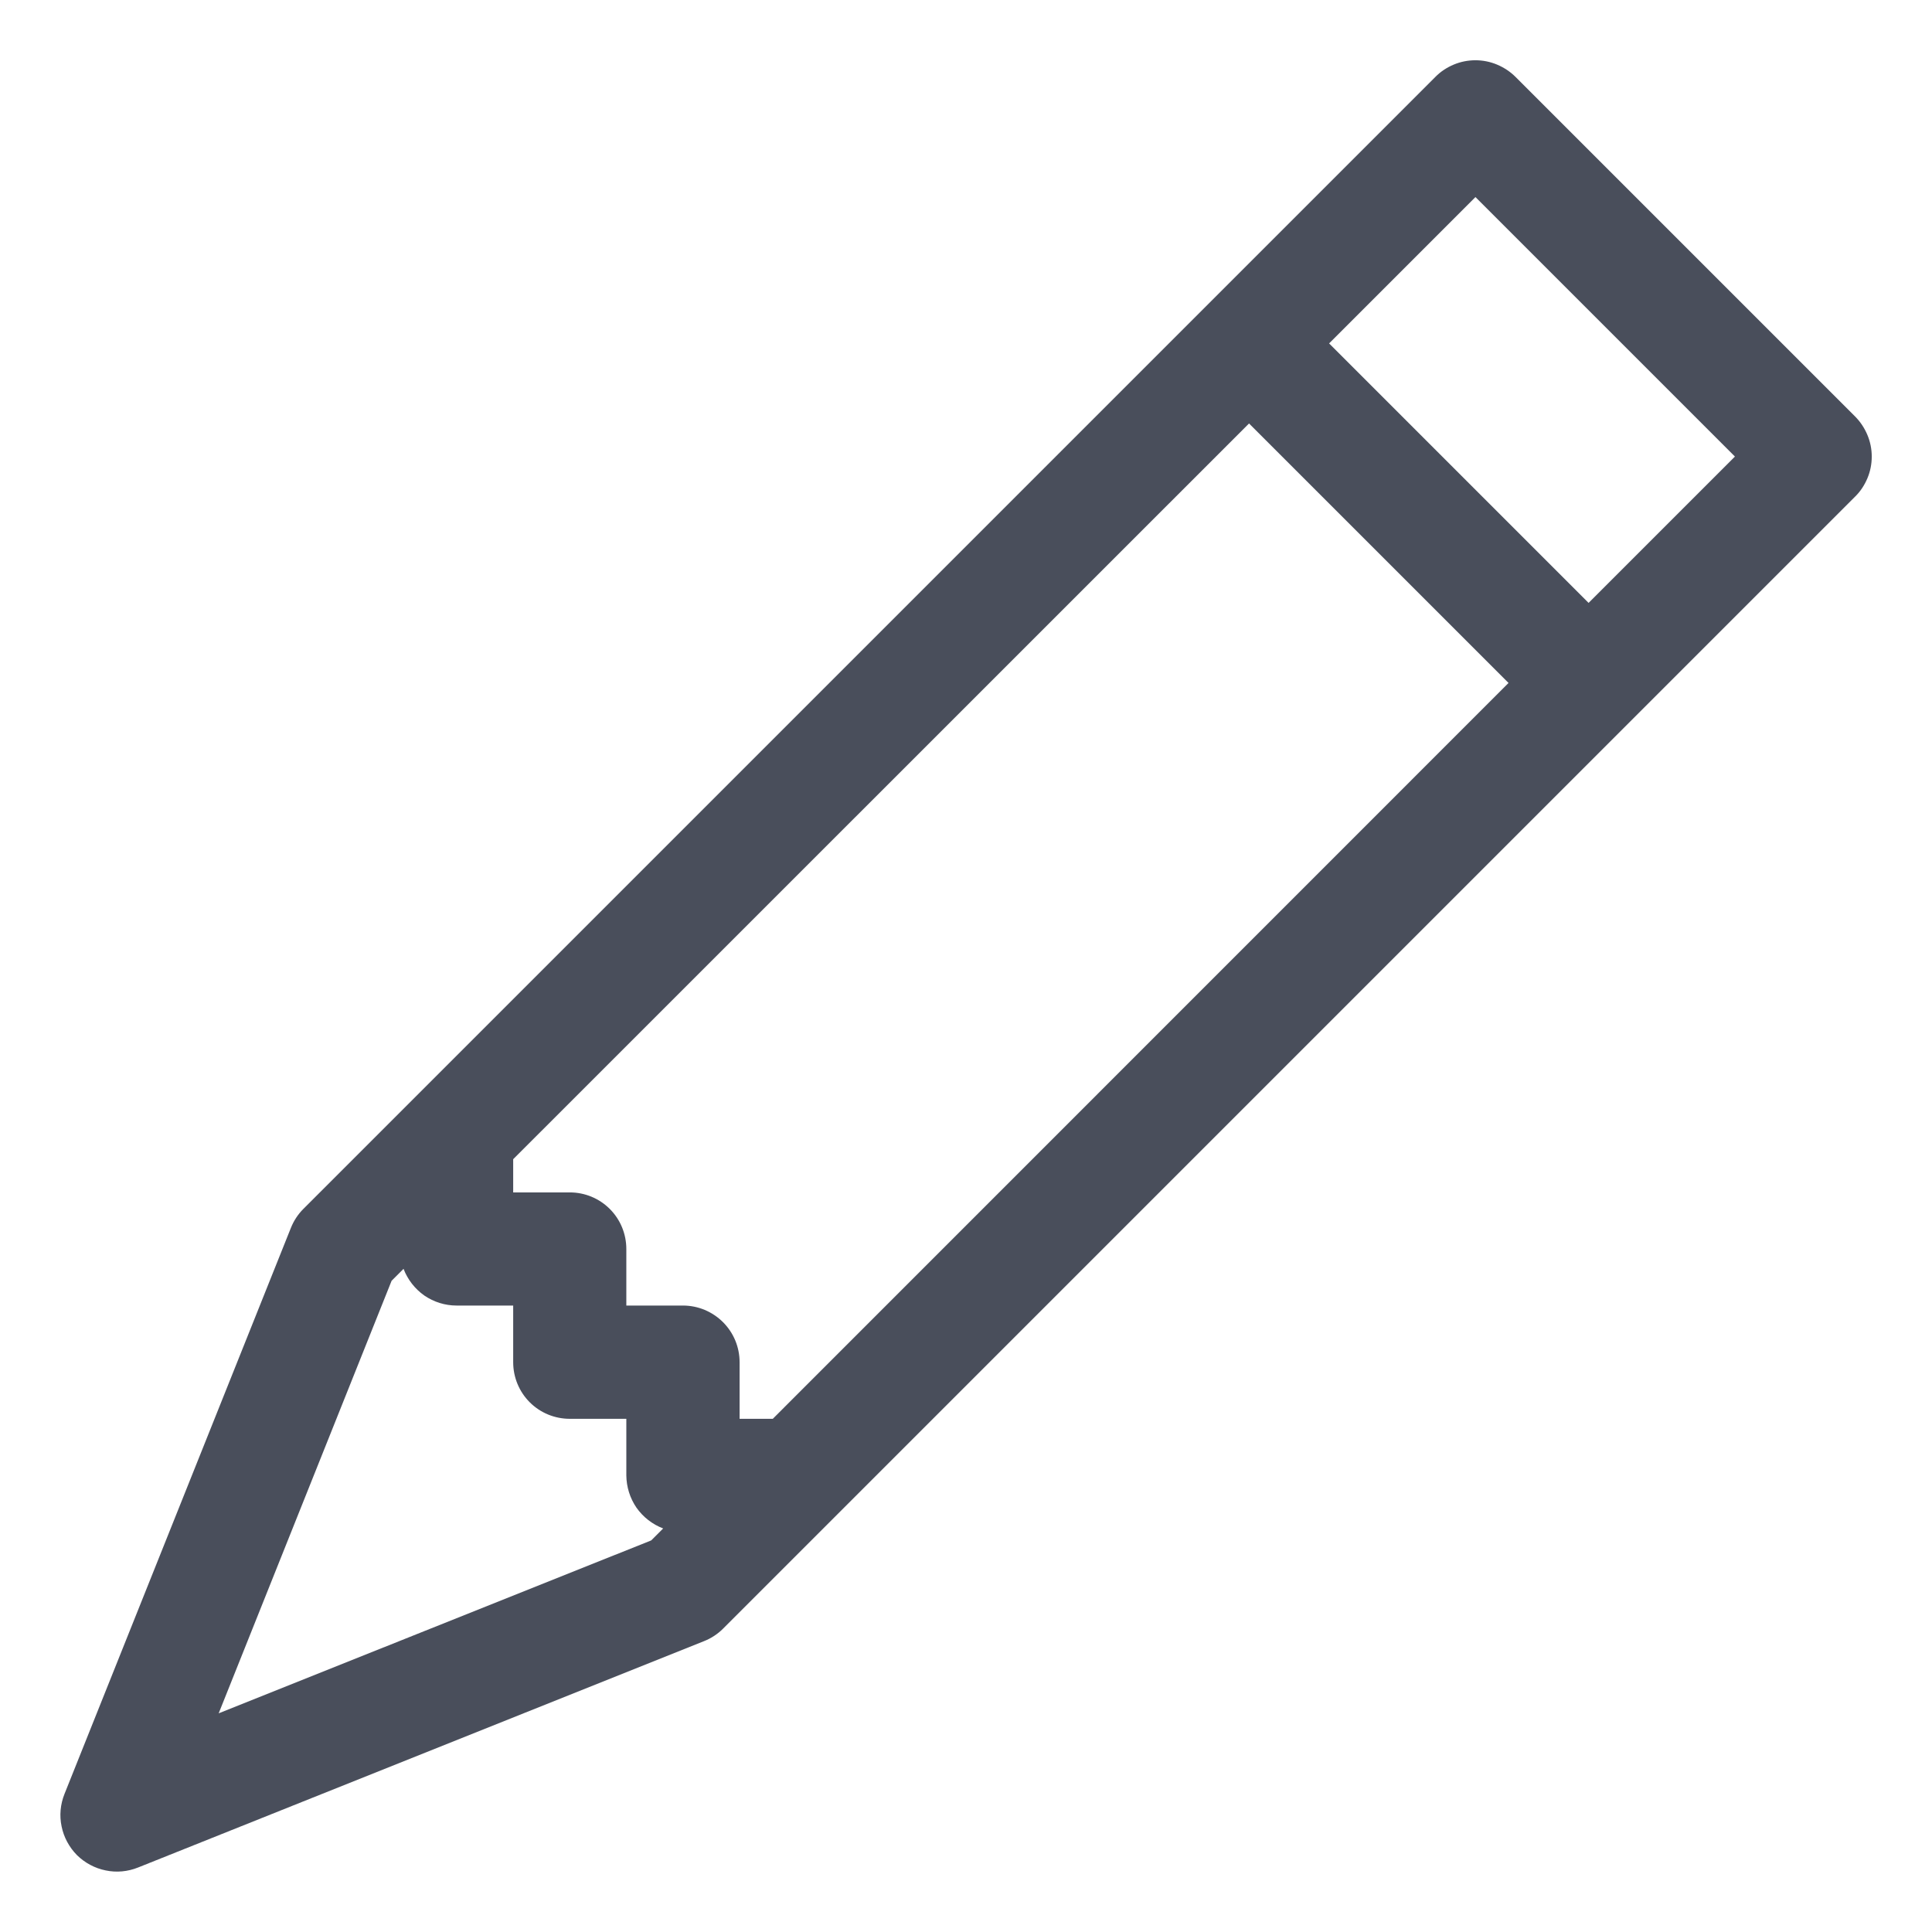 <svg width="16" height="16" viewBox="0 0 16 16" fill="none" xmlns="http://www.w3.org/2000/svg">
<path d="M11.887 0.637C11.93 0.593 11.982 0.559 12.039 0.535C12.096 0.511 12.157 0.499 12.219 0.499C12.28 0.499 12.341 0.511 12.398 0.535C12.455 0.559 12.507 0.593 12.551 0.637L15.363 3.449C15.407 3.493 15.441 3.545 15.465 3.602C15.489 3.659 15.501 3.72 15.501 3.781C15.501 3.843 15.489 3.904 15.465 3.961C15.441 4.018 15.407 4.07 15.363 4.113L5.988 13.488C5.943 13.533 5.889 13.568 5.831 13.591L1.143 15.466C1.058 15.5 0.965 15.509 0.875 15.49C0.785 15.472 0.702 15.427 0.637 15.363C0.573 15.298 0.528 15.215 0.51 15.125C0.491 15.035 0.5 14.942 0.534 14.857L2.409 10.169C2.432 10.111 2.467 10.057 2.512 10.012L11.887 0.637ZM11.007 2.844L13.156 4.993L14.368 3.781L12.219 1.632L11.007 2.844ZM12.493 5.656L10.344 3.507L4.25 9.6V9.875H4.719C4.843 9.875 4.962 9.924 5.05 10.012C5.138 10.1 5.187 10.219 5.187 10.344V10.812H5.656C5.781 10.812 5.9 10.862 5.988 10.95C6.076 11.038 6.125 11.157 6.125 11.281V11.75H6.4L12.493 5.656ZM3.342 10.508L3.243 10.607L1.811 14.189L5.393 12.757L5.492 12.658C5.403 12.624 5.326 12.564 5.271 12.486C5.217 12.407 5.188 12.314 5.187 12.219V11.75H4.719C4.594 11.75 4.475 11.701 4.387 11.613C4.299 11.525 4.25 11.406 4.25 11.281V10.812H3.781C3.686 10.812 3.593 10.783 3.514 10.729C3.436 10.674 3.376 10.597 3.342 10.508Z" fill="#494E5B"/>
</svg>
